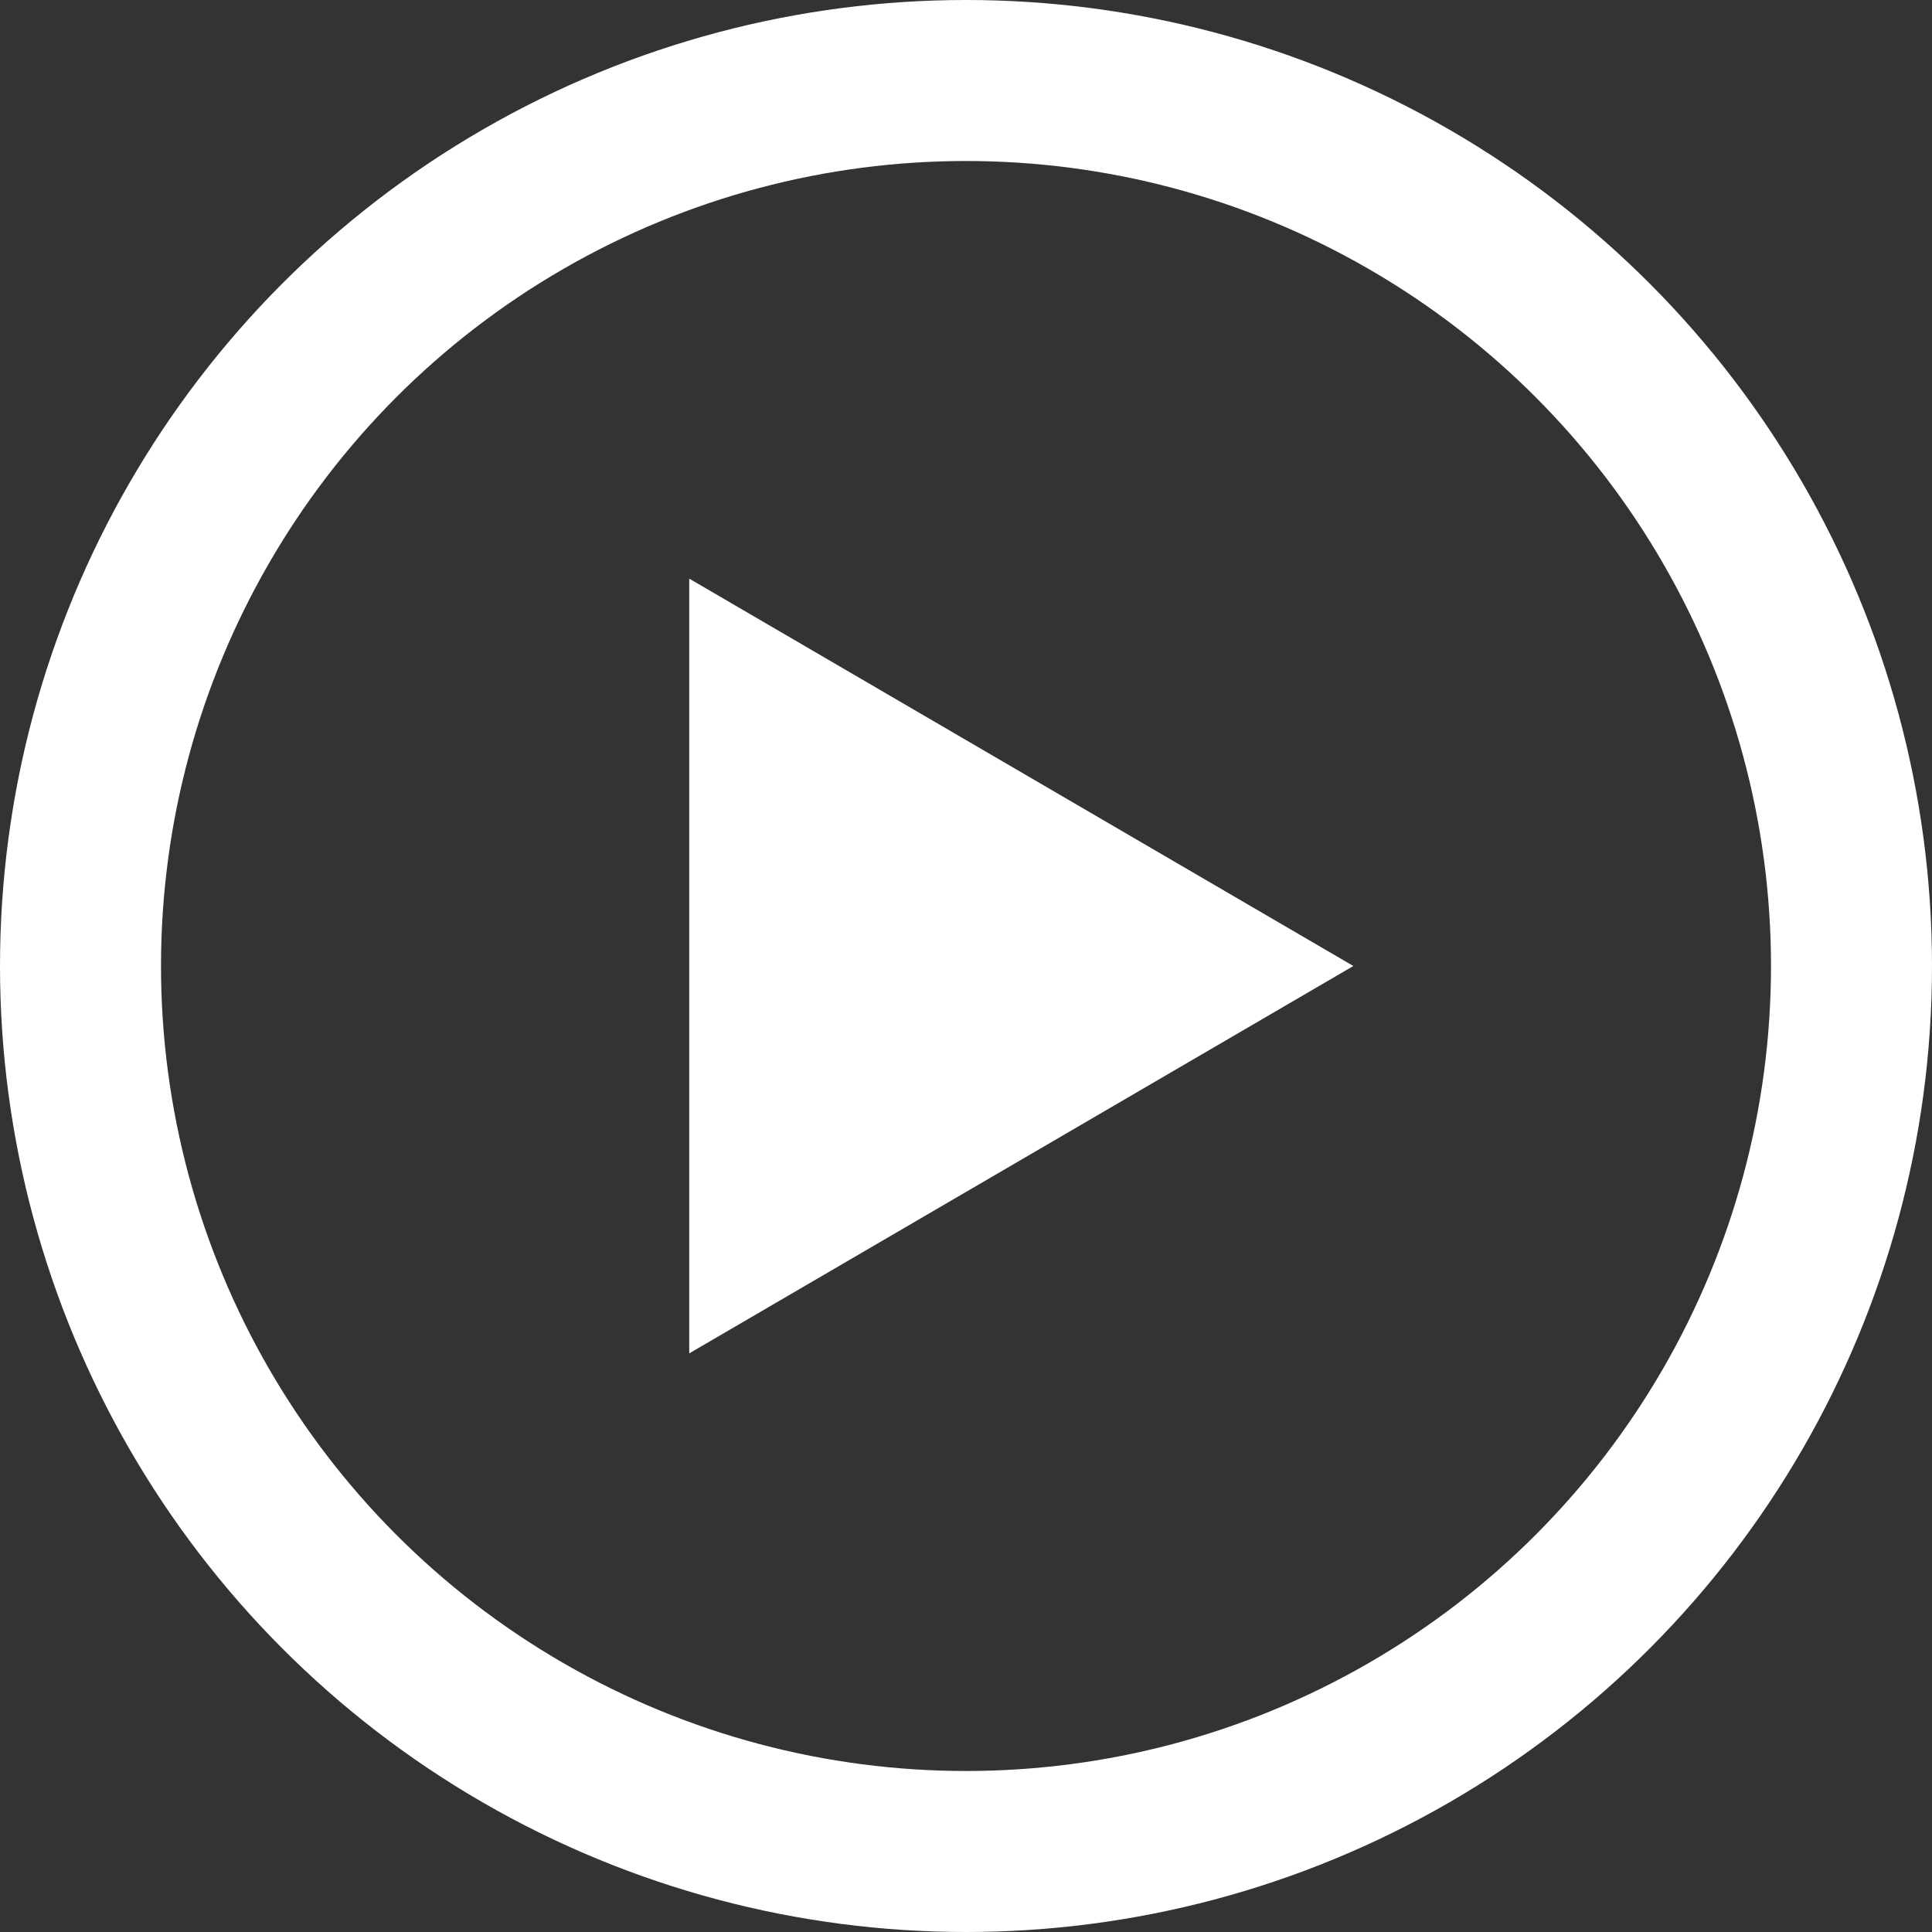 <svg width="24" height="24" viewBox="0 0 24 24" fill="none" xmlns="http://www.w3.org/2000/svg">
<rect x="0" y="0" width="24" height="24" fill="#333333" stroke="none"/>
<path fill-rule="evenodd" clip-rule="evenodd" d="M16.812 12L8.562 16.812V7.188L16.812 12Z" fill="white"/>
<circle cx="12" cy="12" r="11" stroke="white" stroke-width="2"/>
</svg>
